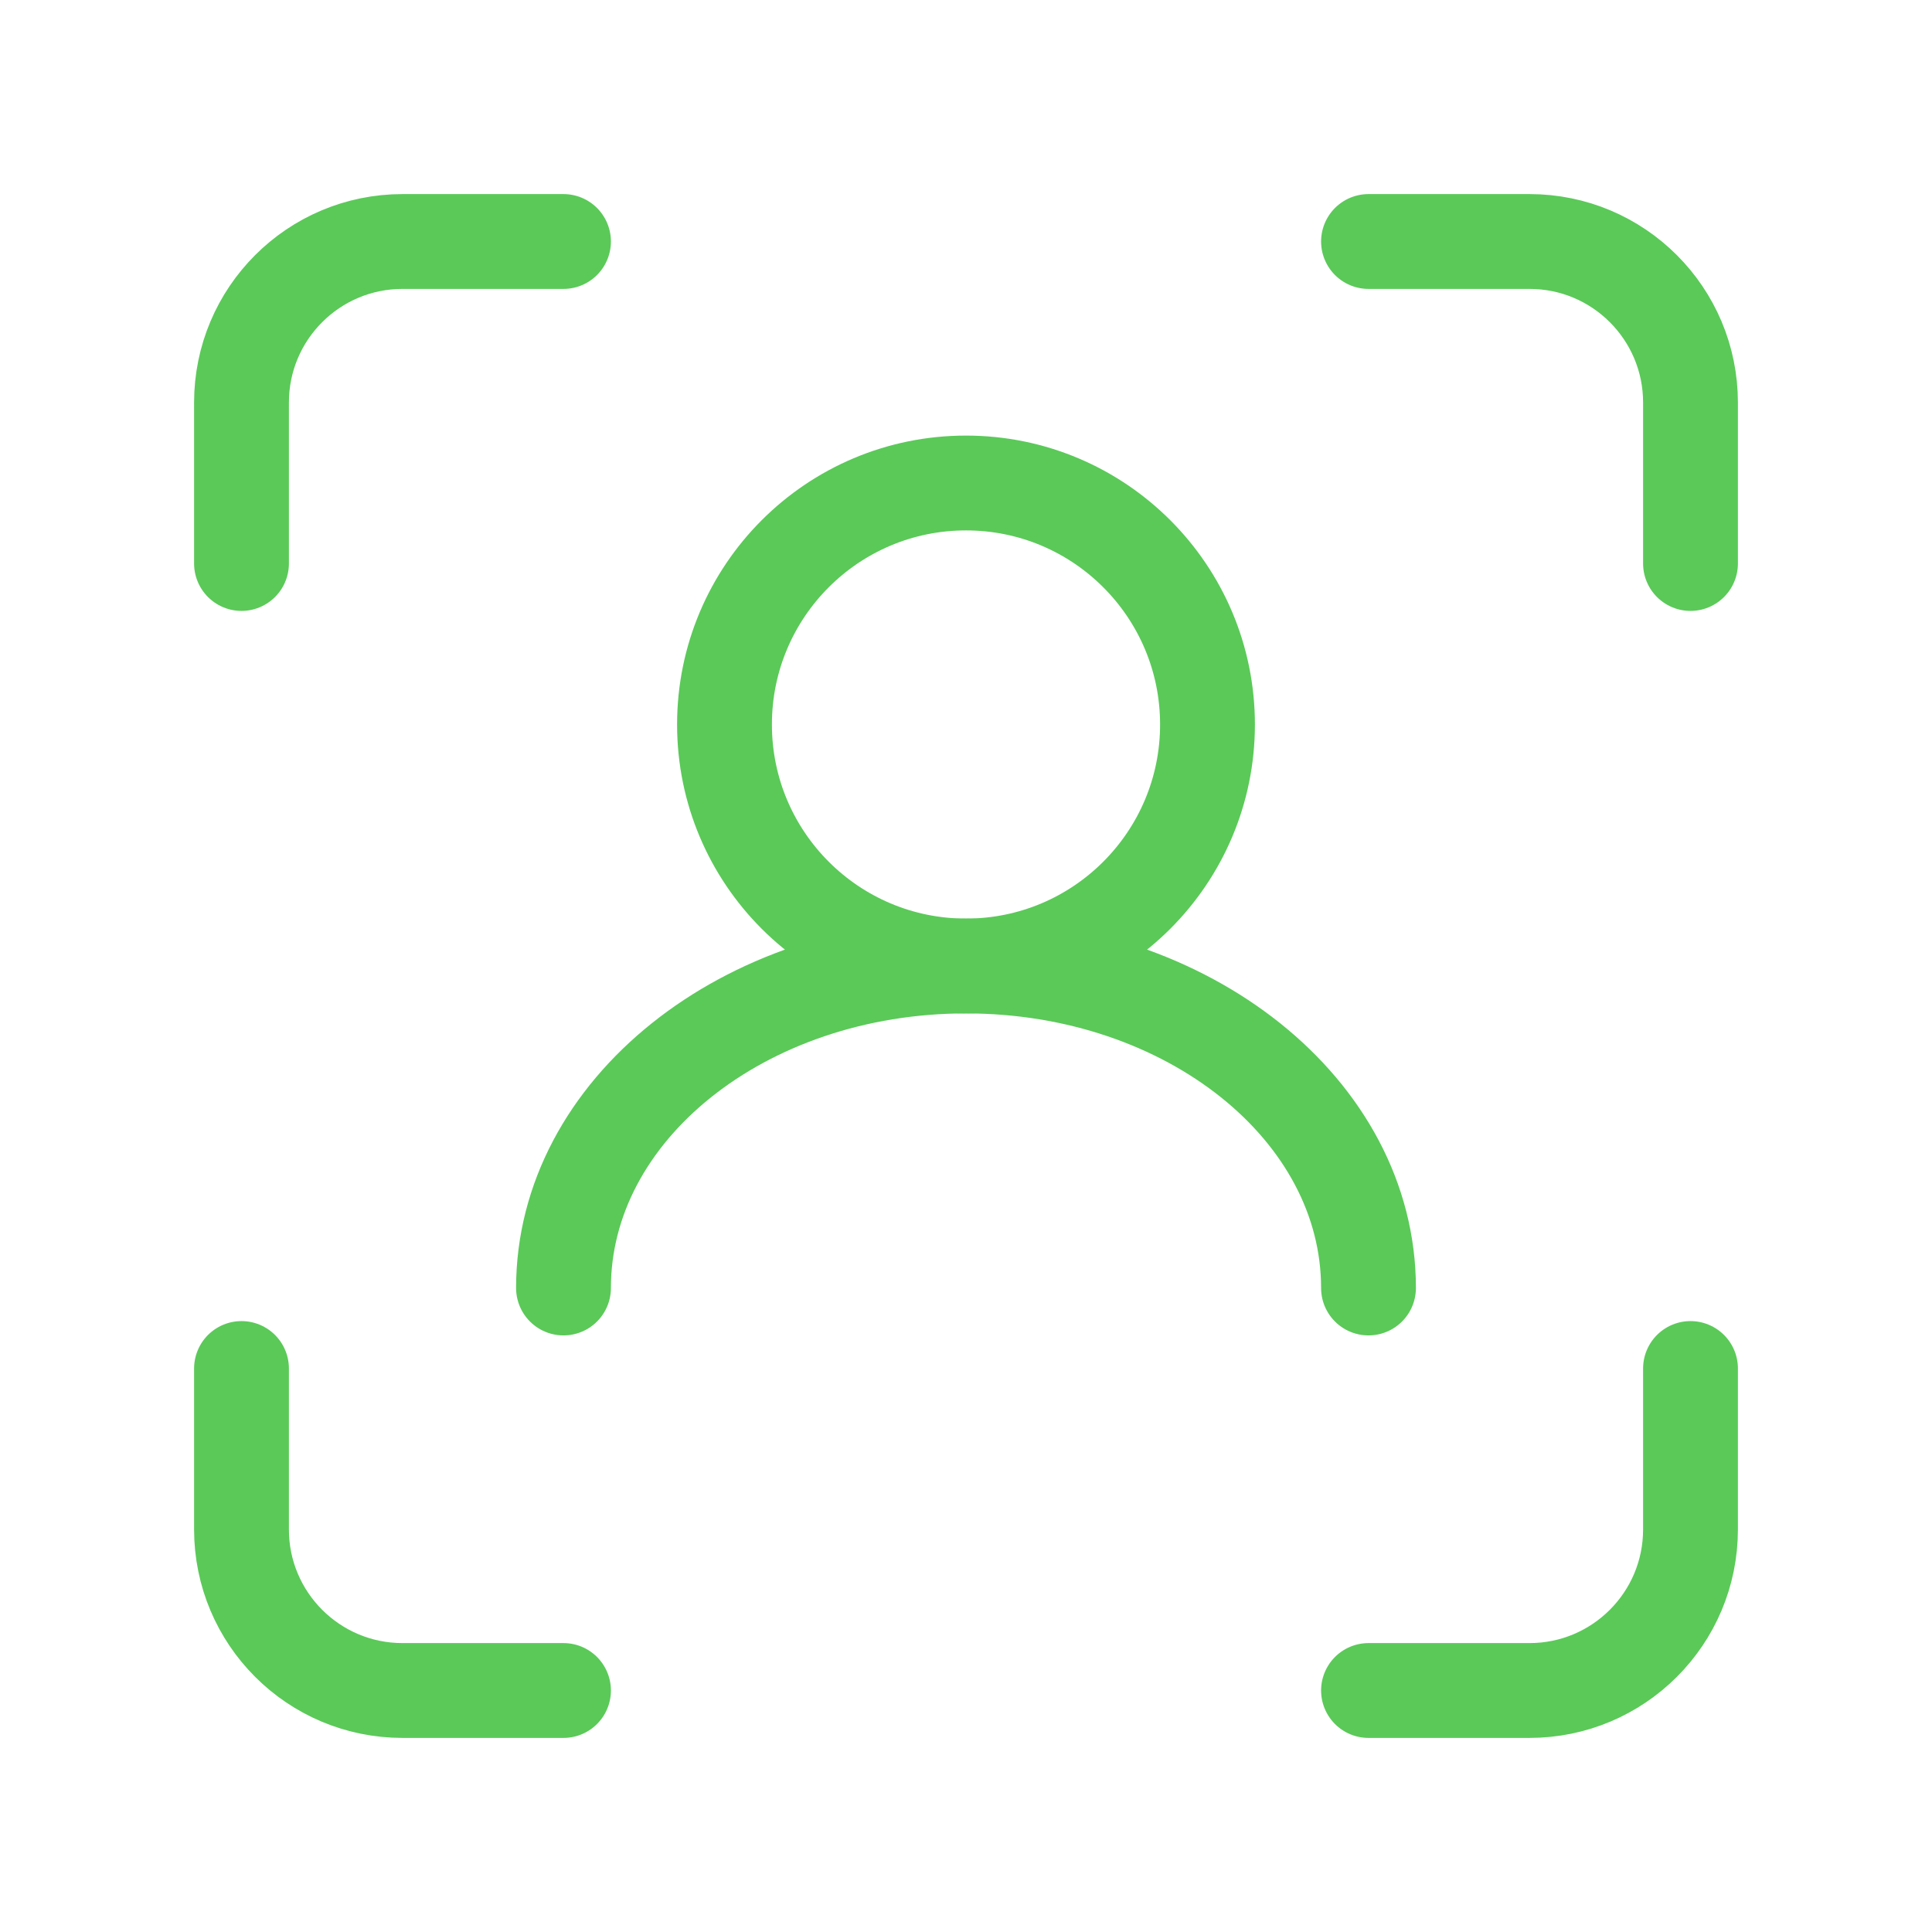 <svg width="200" height="200" viewBox="0 0 200 200" fill="none" xmlns="http://www.w3.org/2000/svg">
<path d="M58.333 25H41.667C32.462 25 25 32.462 25 41.667V58.333M25 141.667V158.333C25 167.538 32.462 175 41.667 175H58.333M141.667 175H158.333C167.538 175 175 167.538 175 158.333V141.667M175 58.333V41.667C175 32.462 167.538 25 158.333 25H141.667" stroke="#5AC958" stroke-width="9.816" stroke-linecap="round" stroke-linejoin="round"/>
<path d="M100 100C113.807 100 125 88.807 125 75C125 61.193 113.807 50 100 50C86.193 50 75 61.193 75 75C75 88.807 86.193 100 100 100Z" stroke="#5AC958" stroke-width="9.816" stroke-linecap="round" stroke-linejoin="round"/>
<path d="M141.667 133.333C141.667 114.924 123.012 100 100 100C76.988 100 58.333 114.924 58.333 133.333" stroke="#5AC958" stroke-width="9.816" stroke-linecap="round" stroke-linejoin="round"/>
</svg>
